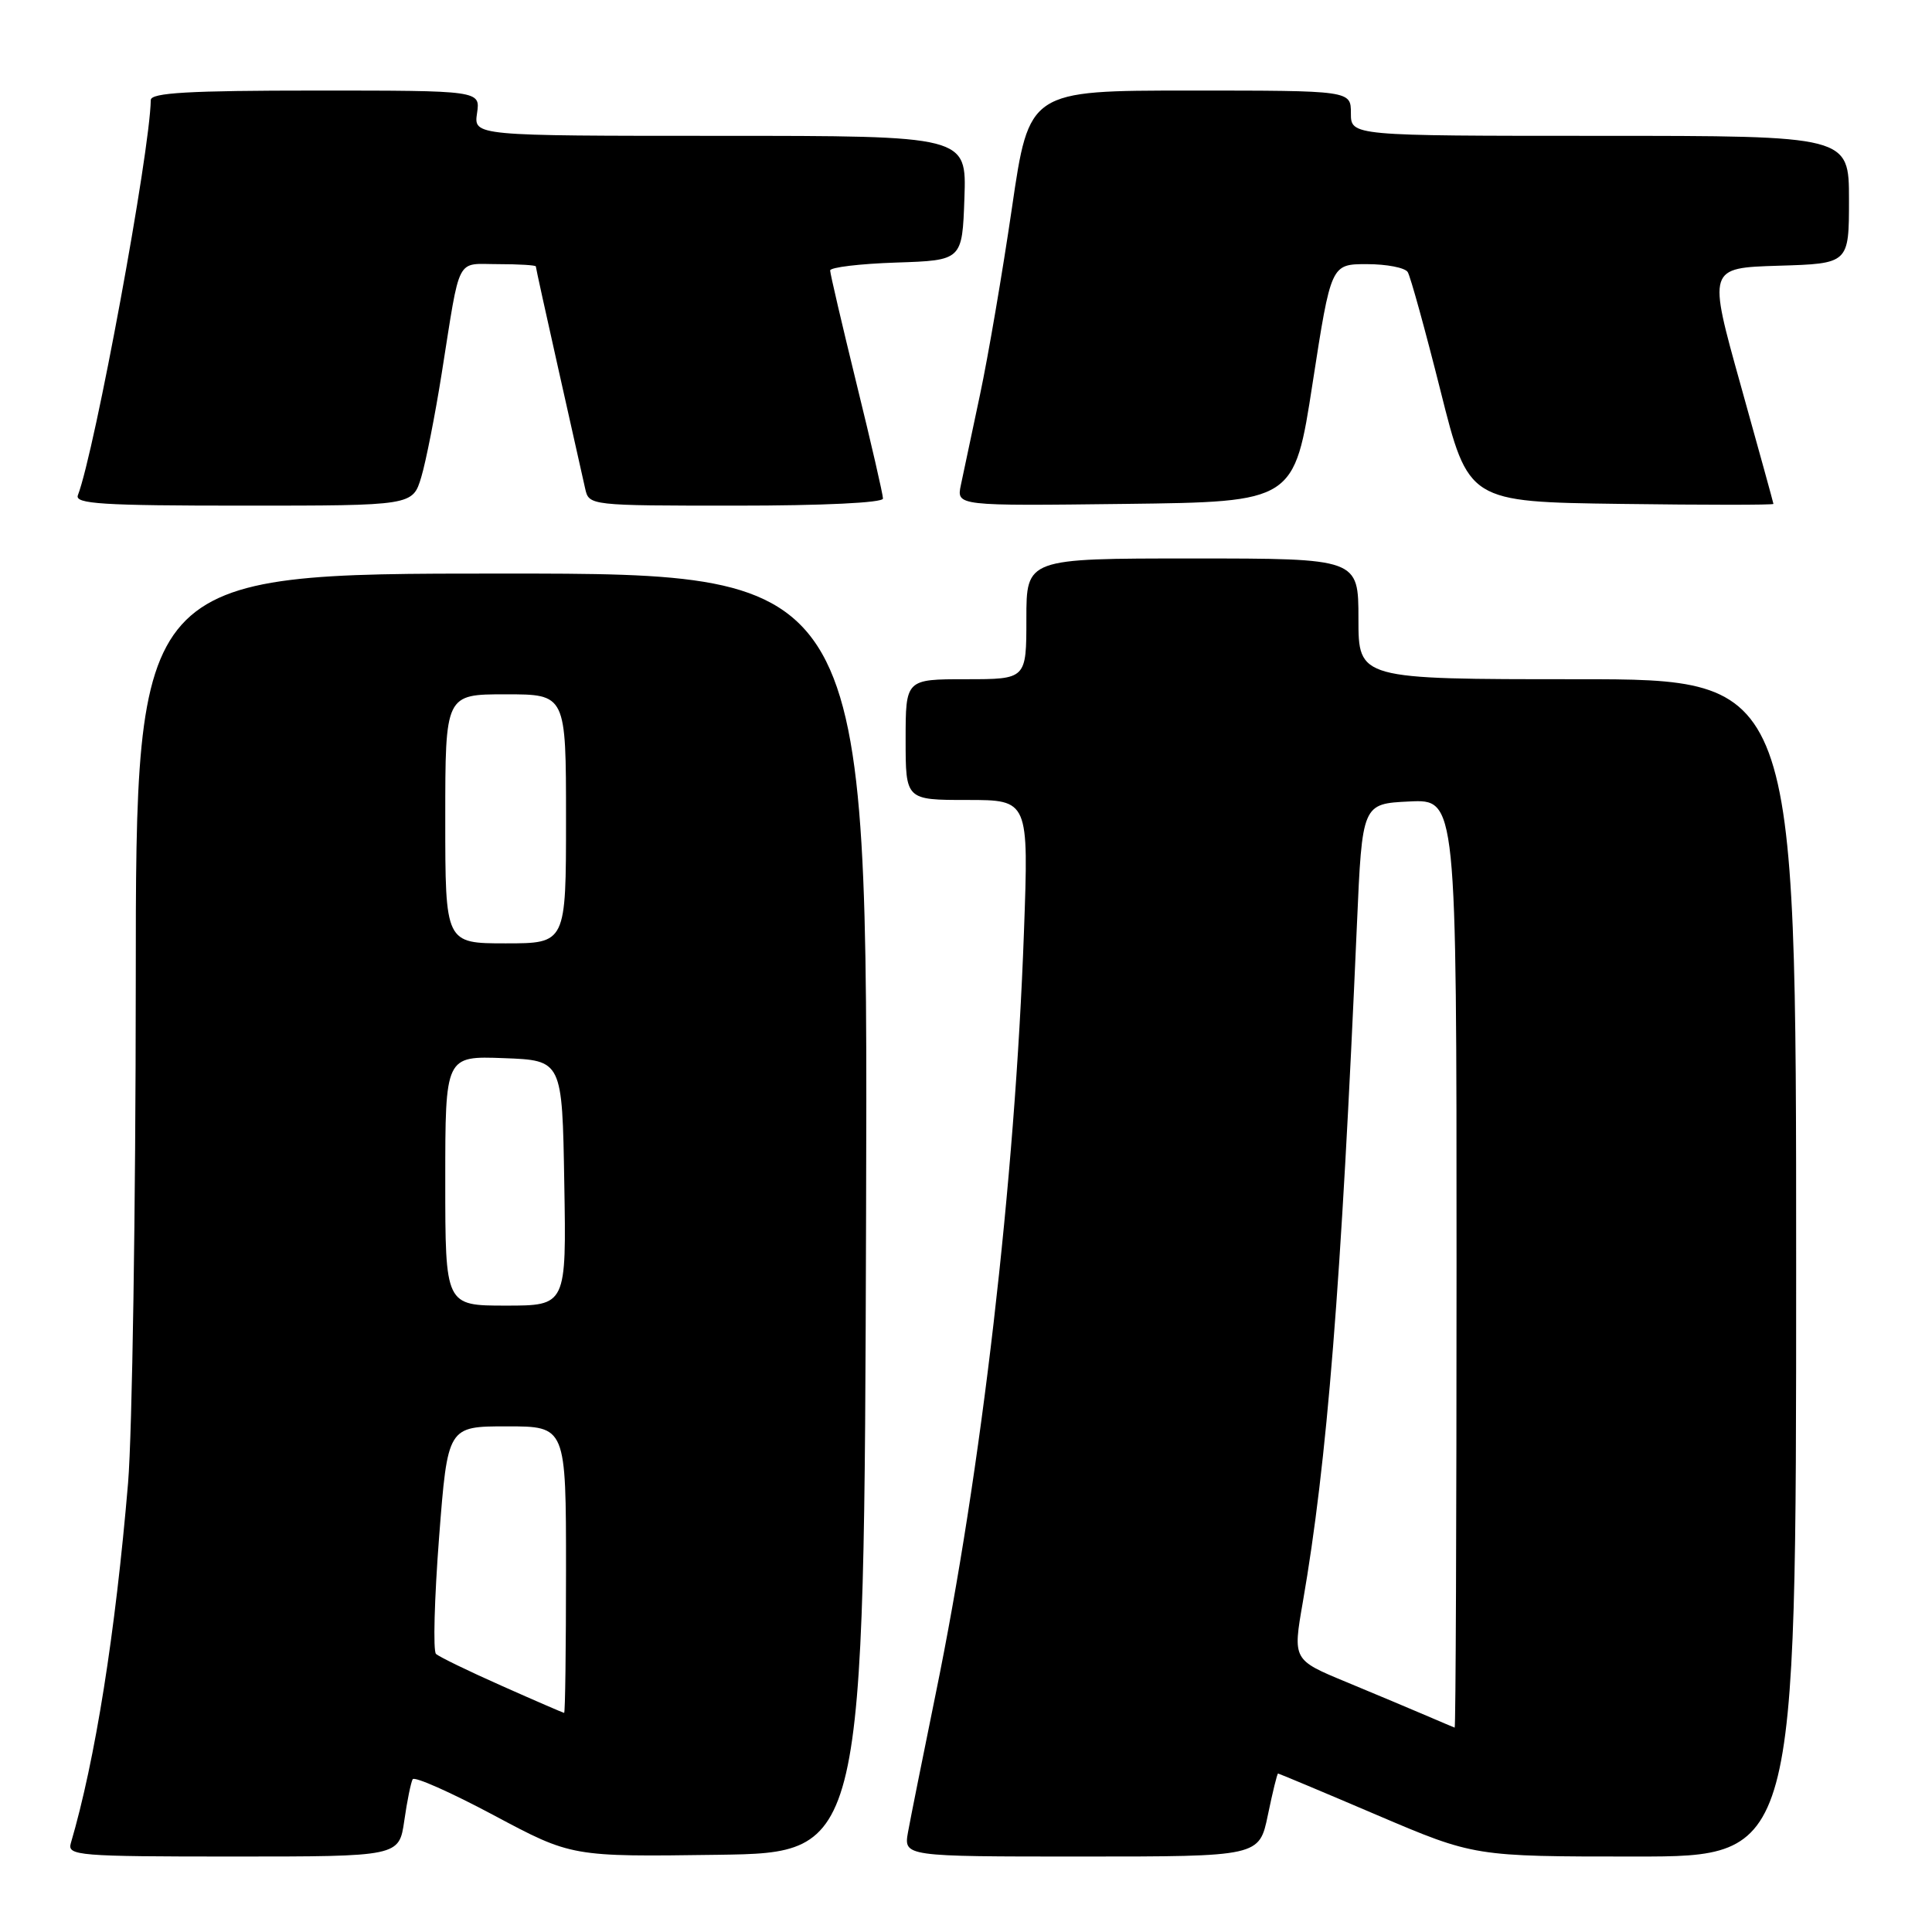 <?xml version="1.0" encoding="UTF-8" standalone="no"?>
<!DOCTYPE svg PUBLIC "-//W3C//DTD SVG 1.1//EN" "http://www.w3.org/Graphics/SVG/1.1/DTD/svg11.dtd" >
<svg xmlns="http://www.w3.org/2000/svg" xmlns:xlink="http://www.w3.org/1999/xlink" version="1.1" viewBox="0 0 256 256">
 <g >
 <path fill="currentColor"
d=" M 53.57 241.25 C 53.94 238.64 54.45 236.17 54.68 235.76 C 54.91 235.35 59.75 237.50 65.43 240.53 C 75.75 246.04 75.75 246.04 95.13 245.77 C 114.50 245.50 114.50 245.50 114.76 160.75 C 115.01 76.00 115.01 76.00 66.51 76.00 C 18.00 76.00 18.00 76.00 17.99 130.25 C 17.98 160.09 17.52 189.90 16.97 196.50 C 15.29 216.41 12.62 233.24 9.38 244.25 C 8.90 245.88 10.38 246.00 30.87 246.00 C 52.88 246.00 52.88 246.00 53.57 241.25 Z  M 168.00 240.50 C 168.63 237.47 169.23 235.00 169.35 235.00 C 169.46 235.00 175.36 237.47 182.45 240.50 C 195.35 246.00 195.35 246.00 216.68 246.00 C 238.00 246.00 238.00 246.00 238.00 168.00 C 238.00 90.00 238.00 90.00 209.00 90.00 C 180.00 90.00 180.00 90.00 180.00 82.00 C 180.00 74.00 180.00 74.00 158.00 74.00 C 136.00 74.00 136.00 74.00 136.00 82.00 C 136.00 90.00 136.00 90.00 128.00 90.00 C 120.00 90.00 120.00 90.00 120.00 98.00 C 120.00 106.00 120.00 106.00 128.16 106.00 C 136.31 106.00 136.31 106.00 135.68 123.46 C 134.49 156.58 130.05 194.87 123.97 224.51 C 122.29 232.76 120.64 240.96 120.32 242.75 C 119.74 246.00 119.74 246.00 143.30 246.00 C 166.86 246.00 166.86 246.00 168.00 240.50 Z  M 55.82 63.22 C 56.44 61.15 57.66 54.96 58.53 49.47 C 61.05 33.61 60.33 35.00 66.02 35.00 C 68.76 35.00 71.00 35.14 71.00 35.30 C 71.00 35.47 72.36 41.66 74.02 49.05 C 75.68 56.45 77.27 63.51 77.54 64.75 C 78.04 66.99 78.13 67.00 97.52 67.00 C 109.06 67.00 117.00 66.62 117.00 66.06 C 117.00 65.54 115.43 58.70 113.50 50.86 C 111.58 43.02 110.00 36.26 110.00 35.84 C 110.00 35.42 113.94 34.95 118.75 34.79 C 127.50 34.50 127.50 34.50 127.79 26.25 C 128.08 18.00 128.08 18.00 95.43 18.00 C 62.77 18.00 62.77 18.00 63.21 15.00 C 63.65 12.00 63.65 12.00 41.83 12.00 C 25.04 12.00 20.00 12.29 19.98 13.25 C 19.87 20.17 12.57 59.75 10.32 65.62 C 9.87 66.77 13.54 67.00 32.23 67.00 C 54.68 67.00 54.68 67.00 55.82 63.22 Z  M 173.93 50.75 C 176.37 35.00 176.37 35.00 181.12 35.00 C 183.74 35.00 186.17 35.47 186.53 36.05 C 186.89 36.63 188.85 43.72 190.88 51.80 C 194.57 66.50 194.57 66.50 214.79 66.77 C 225.90 66.92 234.99 66.92 234.99 66.77 C 234.98 66.62 233.02 59.53 230.64 51.00 C 226.31 35.50 226.31 35.50 235.65 35.21 C 245.00 34.93 245.00 34.93 245.00 26.46 C 245.00 18.00 245.00 18.00 212.00 18.00 C 179.00 18.00 179.00 18.00 179.00 15.00 C 179.00 12.00 179.00 12.00 157.68 12.00 C 136.36 12.00 136.36 12.00 134.09 27.53 C 132.84 36.07 130.94 47.20 129.86 52.28 C 128.79 57.35 127.64 62.75 127.32 64.27 C 126.74 67.04 126.74 67.04 149.12 66.77 C 171.50 66.50 171.50 66.50 173.93 50.75 Z  M 66.50 223.39 C 62.10 221.44 58.17 219.53 57.77 219.15 C 57.37 218.76 57.56 211.82 58.18 203.72 C 59.32 189.00 59.32 189.00 67.16 189.00 C 75.00 189.00 75.00 189.00 75.00 208.00 C 75.00 218.45 74.89 226.99 74.75 226.97 C 74.61 226.95 70.90 225.35 66.50 223.39 Z  M 59.00 156.46 C 59.00 139.92 59.00 139.92 66.75 140.21 C 74.50 140.50 74.50 140.50 74.77 156.75 C 75.05 173.00 75.05 173.00 67.02 173.00 C 59.00 173.00 59.00 173.00 59.00 156.46 Z  M 59.00 108.50 C 59.00 92.00 59.00 92.00 67.00 92.00 C 75.00 92.00 75.00 92.00 75.00 108.50 C 75.00 125.00 75.00 125.00 67.00 125.00 C 59.00 125.00 59.00 125.00 59.00 108.50 Z  M 189.00 227.33 C 187.07 226.50 182.30 224.50 178.40 222.88 C 171.30 219.94 171.30 219.94 172.63 212.29 C 175.85 193.75 177.71 170.46 179.80 122.50 C 180.50 106.50 180.50 106.50 186.75 106.20 C 193.00 105.90 193.00 105.90 193.00 167.45 C 193.00 201.30 192.89 228.96 192.75 228.92 C 192.61 228.87 190.93 228.16 189.00 227.33 Z "/>
</g>
</svg>